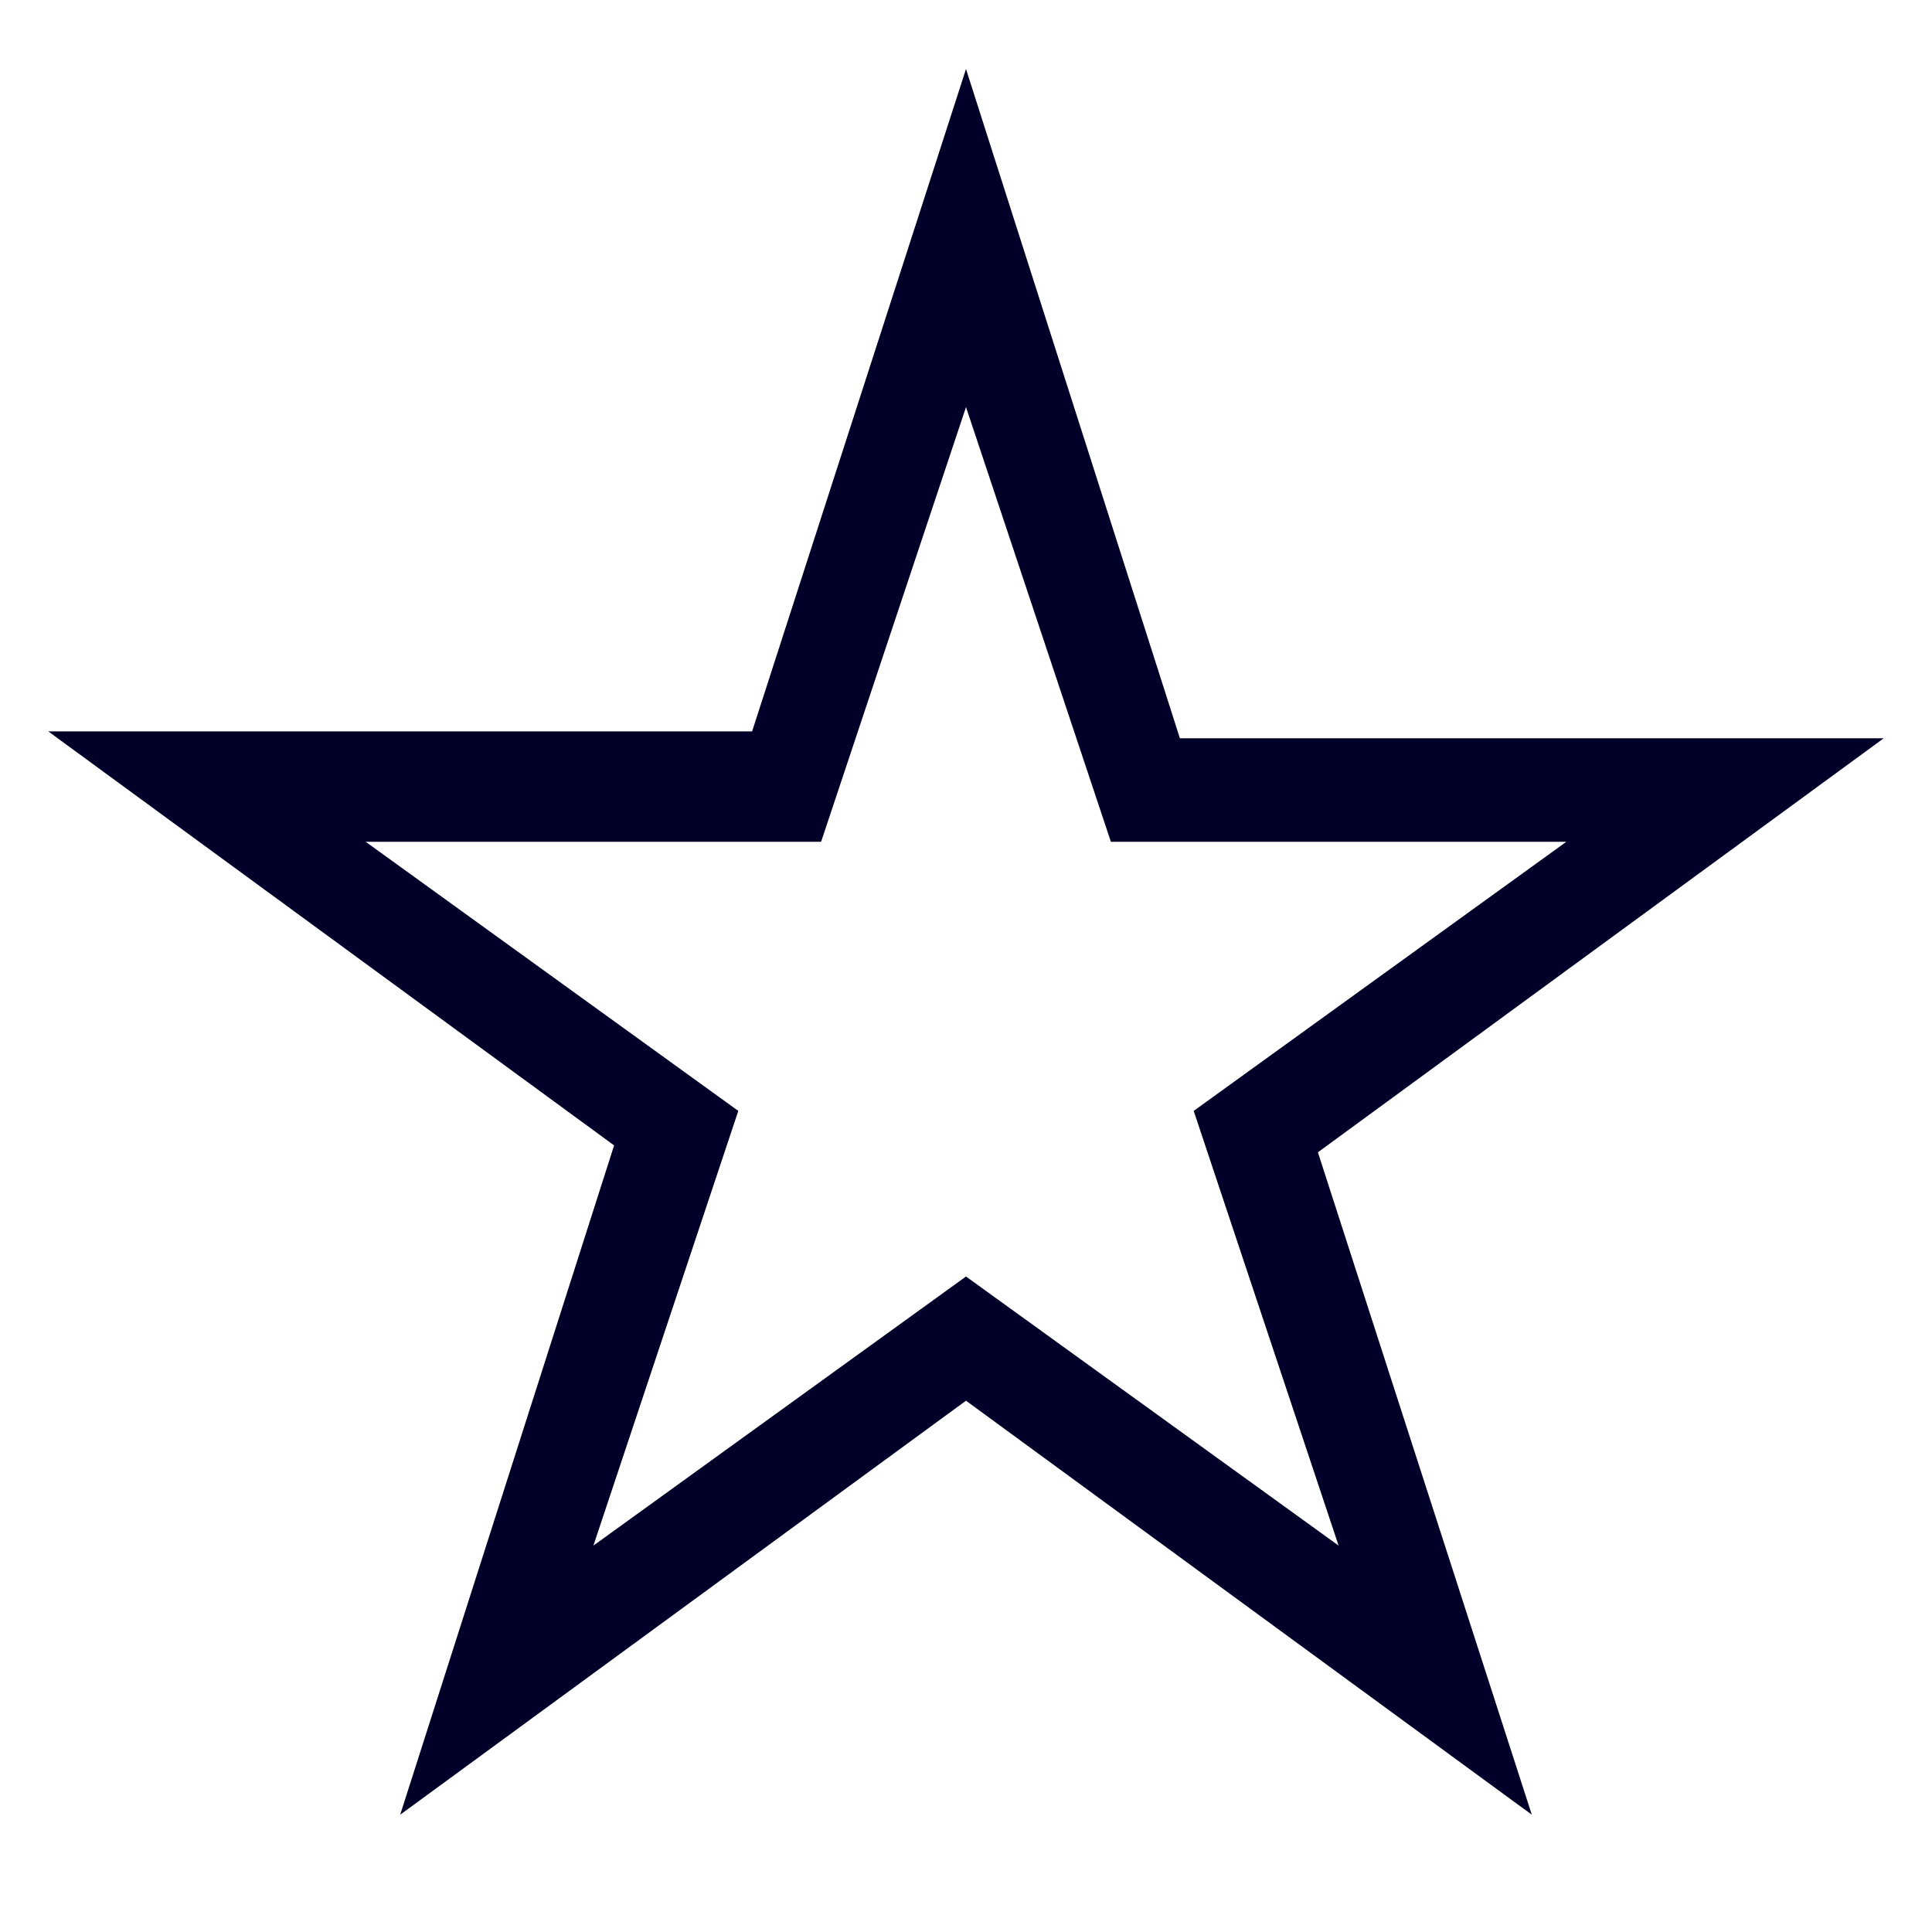 <?xml version="1.0" encoding="utf-8"?>
<!-- Generator: Adobe Illustrator 27.0.0, SVG Export Plug-In . SVG Version: 6.00 Build 0)  -->
<svg version="1.1" id="Capa_1" xmlns="http://www.w3.org/2000/svg" xmlns:xlink="http://www.w3.org/1999/xlink" x="0px" y="0px"
	 viewBox="0 0 28 28" style="enable-background:new 0 0 28 28;" xml:space="preserve">
<style type="text/css">
	.st0{fill:#000028;}
</style>
<g>
	<path class="st0" d="M22.2,26.3l-8.2-6l-8.2,6l3.1-9.7l-8.2-6h10.2L14,1l3.1,9.7h10.2l-8.2,6l0,0L22.2,26.3z M5.3,12.2l5.4,3.9
		l-2.1,6.3l5.4-3.9l5.4,3.9l-2.1-6.3l5.4-3.9h-6.6L14,5.9l-2.1,6.3H5.3z"/>
</g>
</svg>
